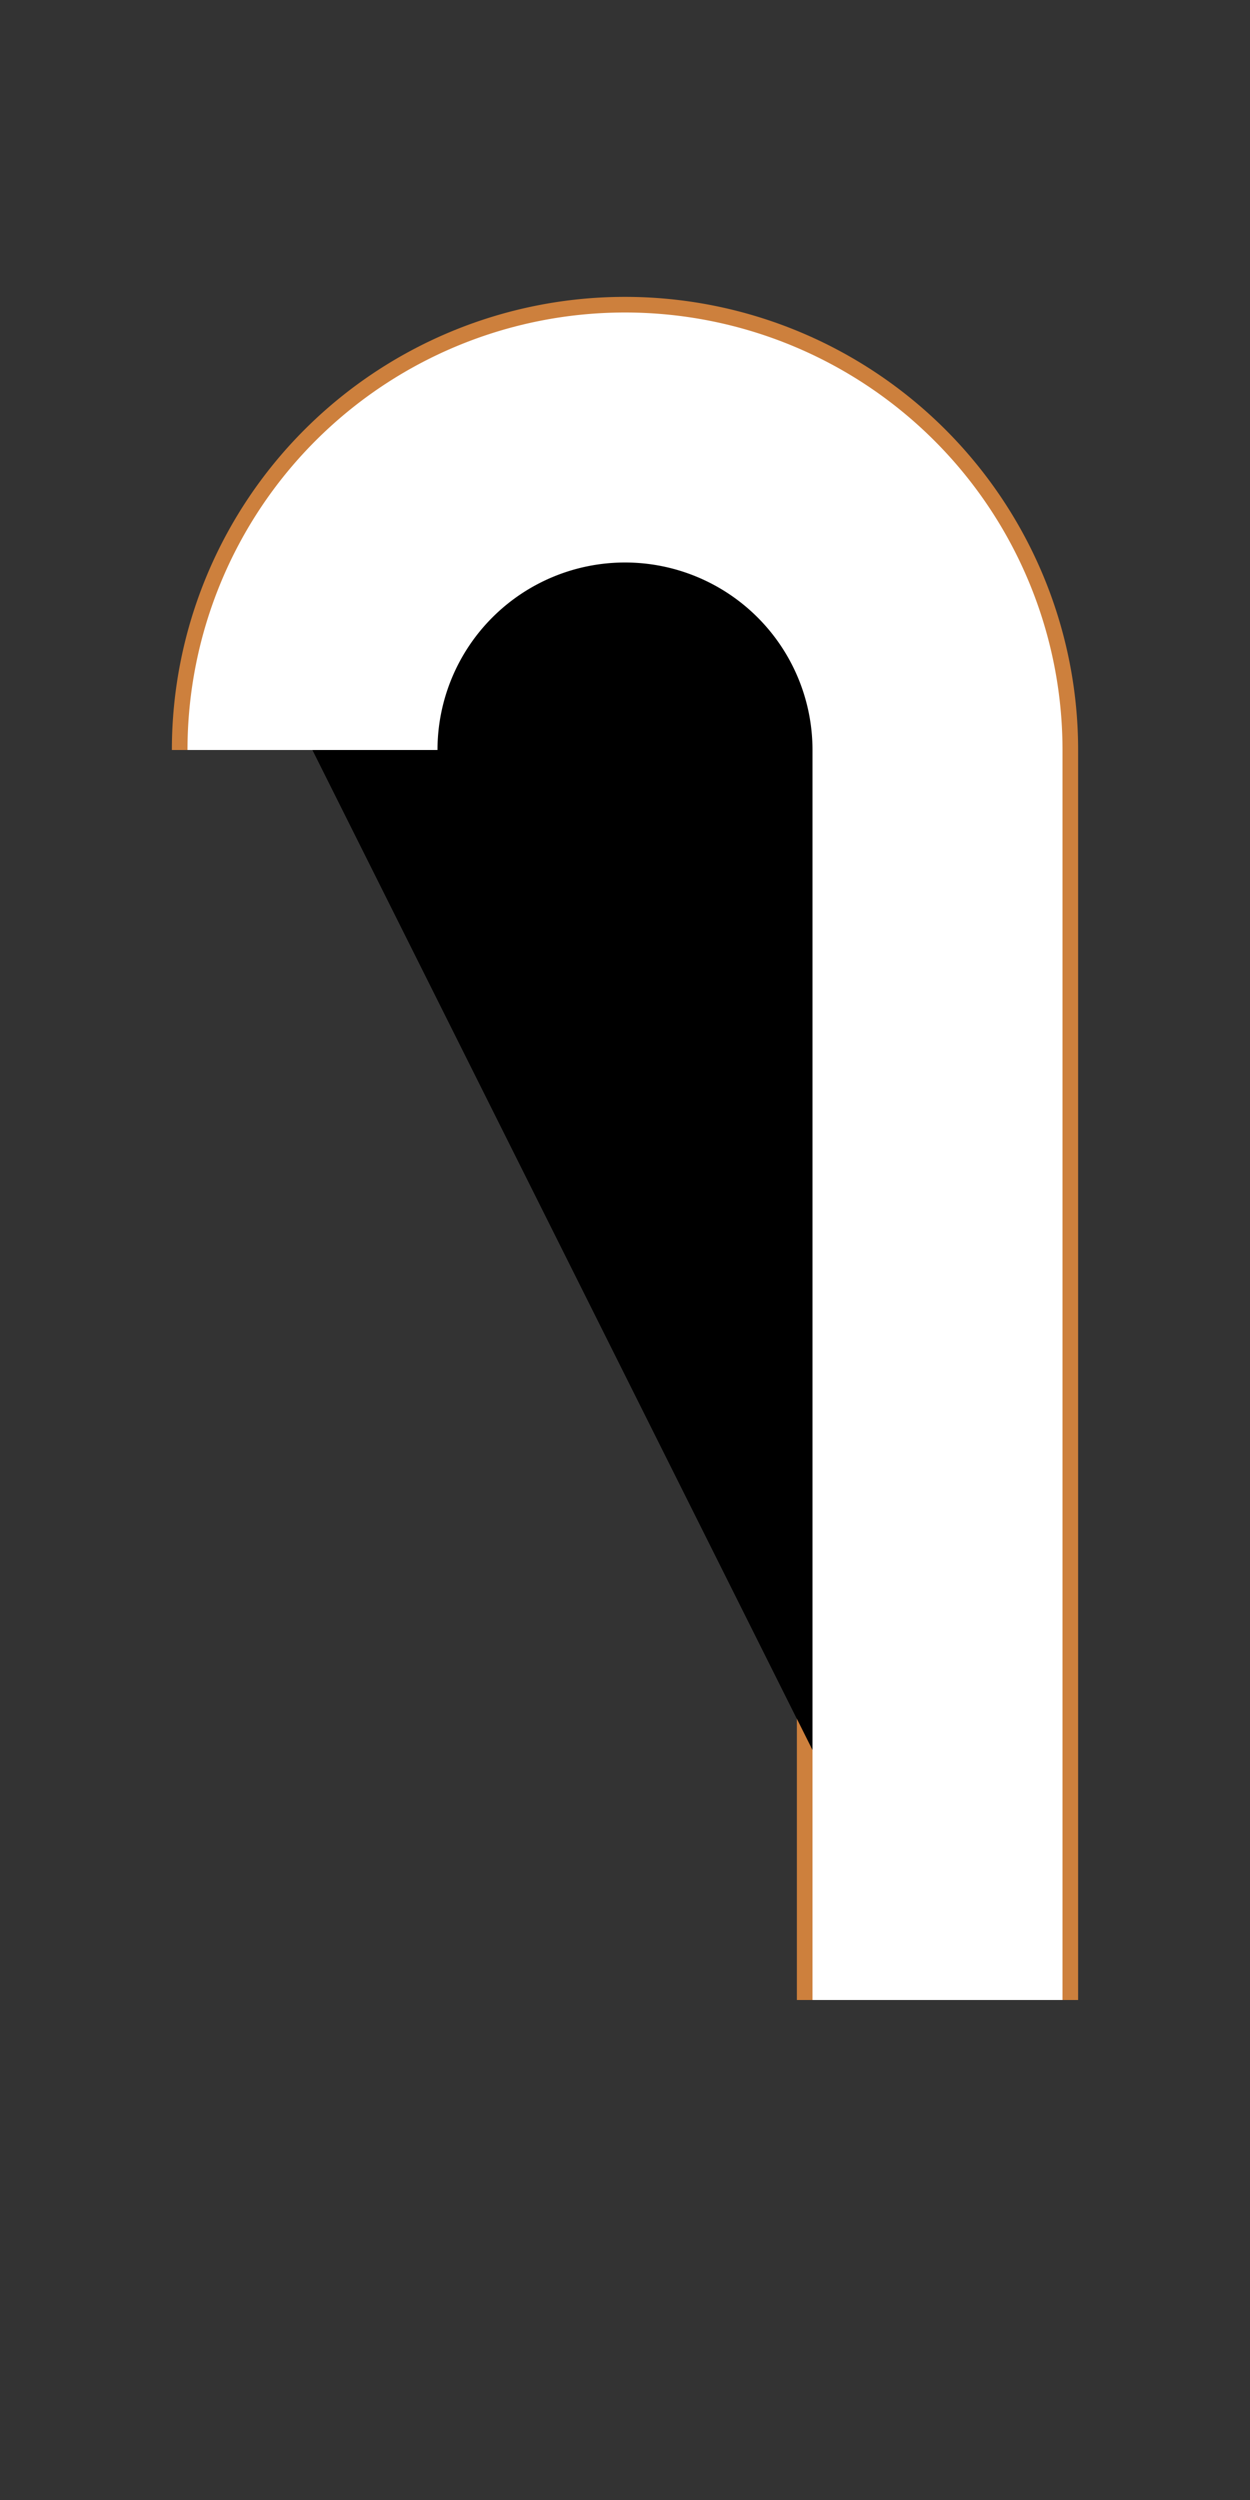 <svg width="200" height="400" viewBox="-100 -200 200 400">
    <rect x="-100" y="-200" width="200" height="400" fill="#333333" stroke="none"/>
    <style>
        .body {
        stroke-linecap: round;
        fill: none;
        }
        .red-mark {
        stroke: #d1495b;
        stroke-width: 2.5px;
        }
        .green-mark {
        stroke: #234236;
        stroke-width: 2.5px;
        }
    </style>
    <path class="body" d="M 50 120 L 50 -80 A 50 50 0 0 0 -50 -80" stroke="#cd803d" stroke-width="45" />
    <path class="body" d="M 50 120 L 50 -80 A 50 50 0 0 0 -50 -80" stroke="white" stroke-width="40" />

    <line class="green-mark" x1="-35" y1="-90" x2="-60" y2="-100" />
    <line class="red-mark" x1="-15" y1="-115" x2="-25" y2="-135" />
    <line class="green-mark" x1="20" y1="-110" x2="35" y2="-130" />
    <line class="red-mark" x1="40" y1="-60" x2="60" y2="-80" />
    <line class="green-mark" x1="40" y1="-10" x2="60" y2="-30" />
    <line class="red-mark" x1="40" y1="40" x2="60" y2="20" />
    <line class="green-mark" x1="40" y1="90" x2="60" y2="70" />
</svg>

